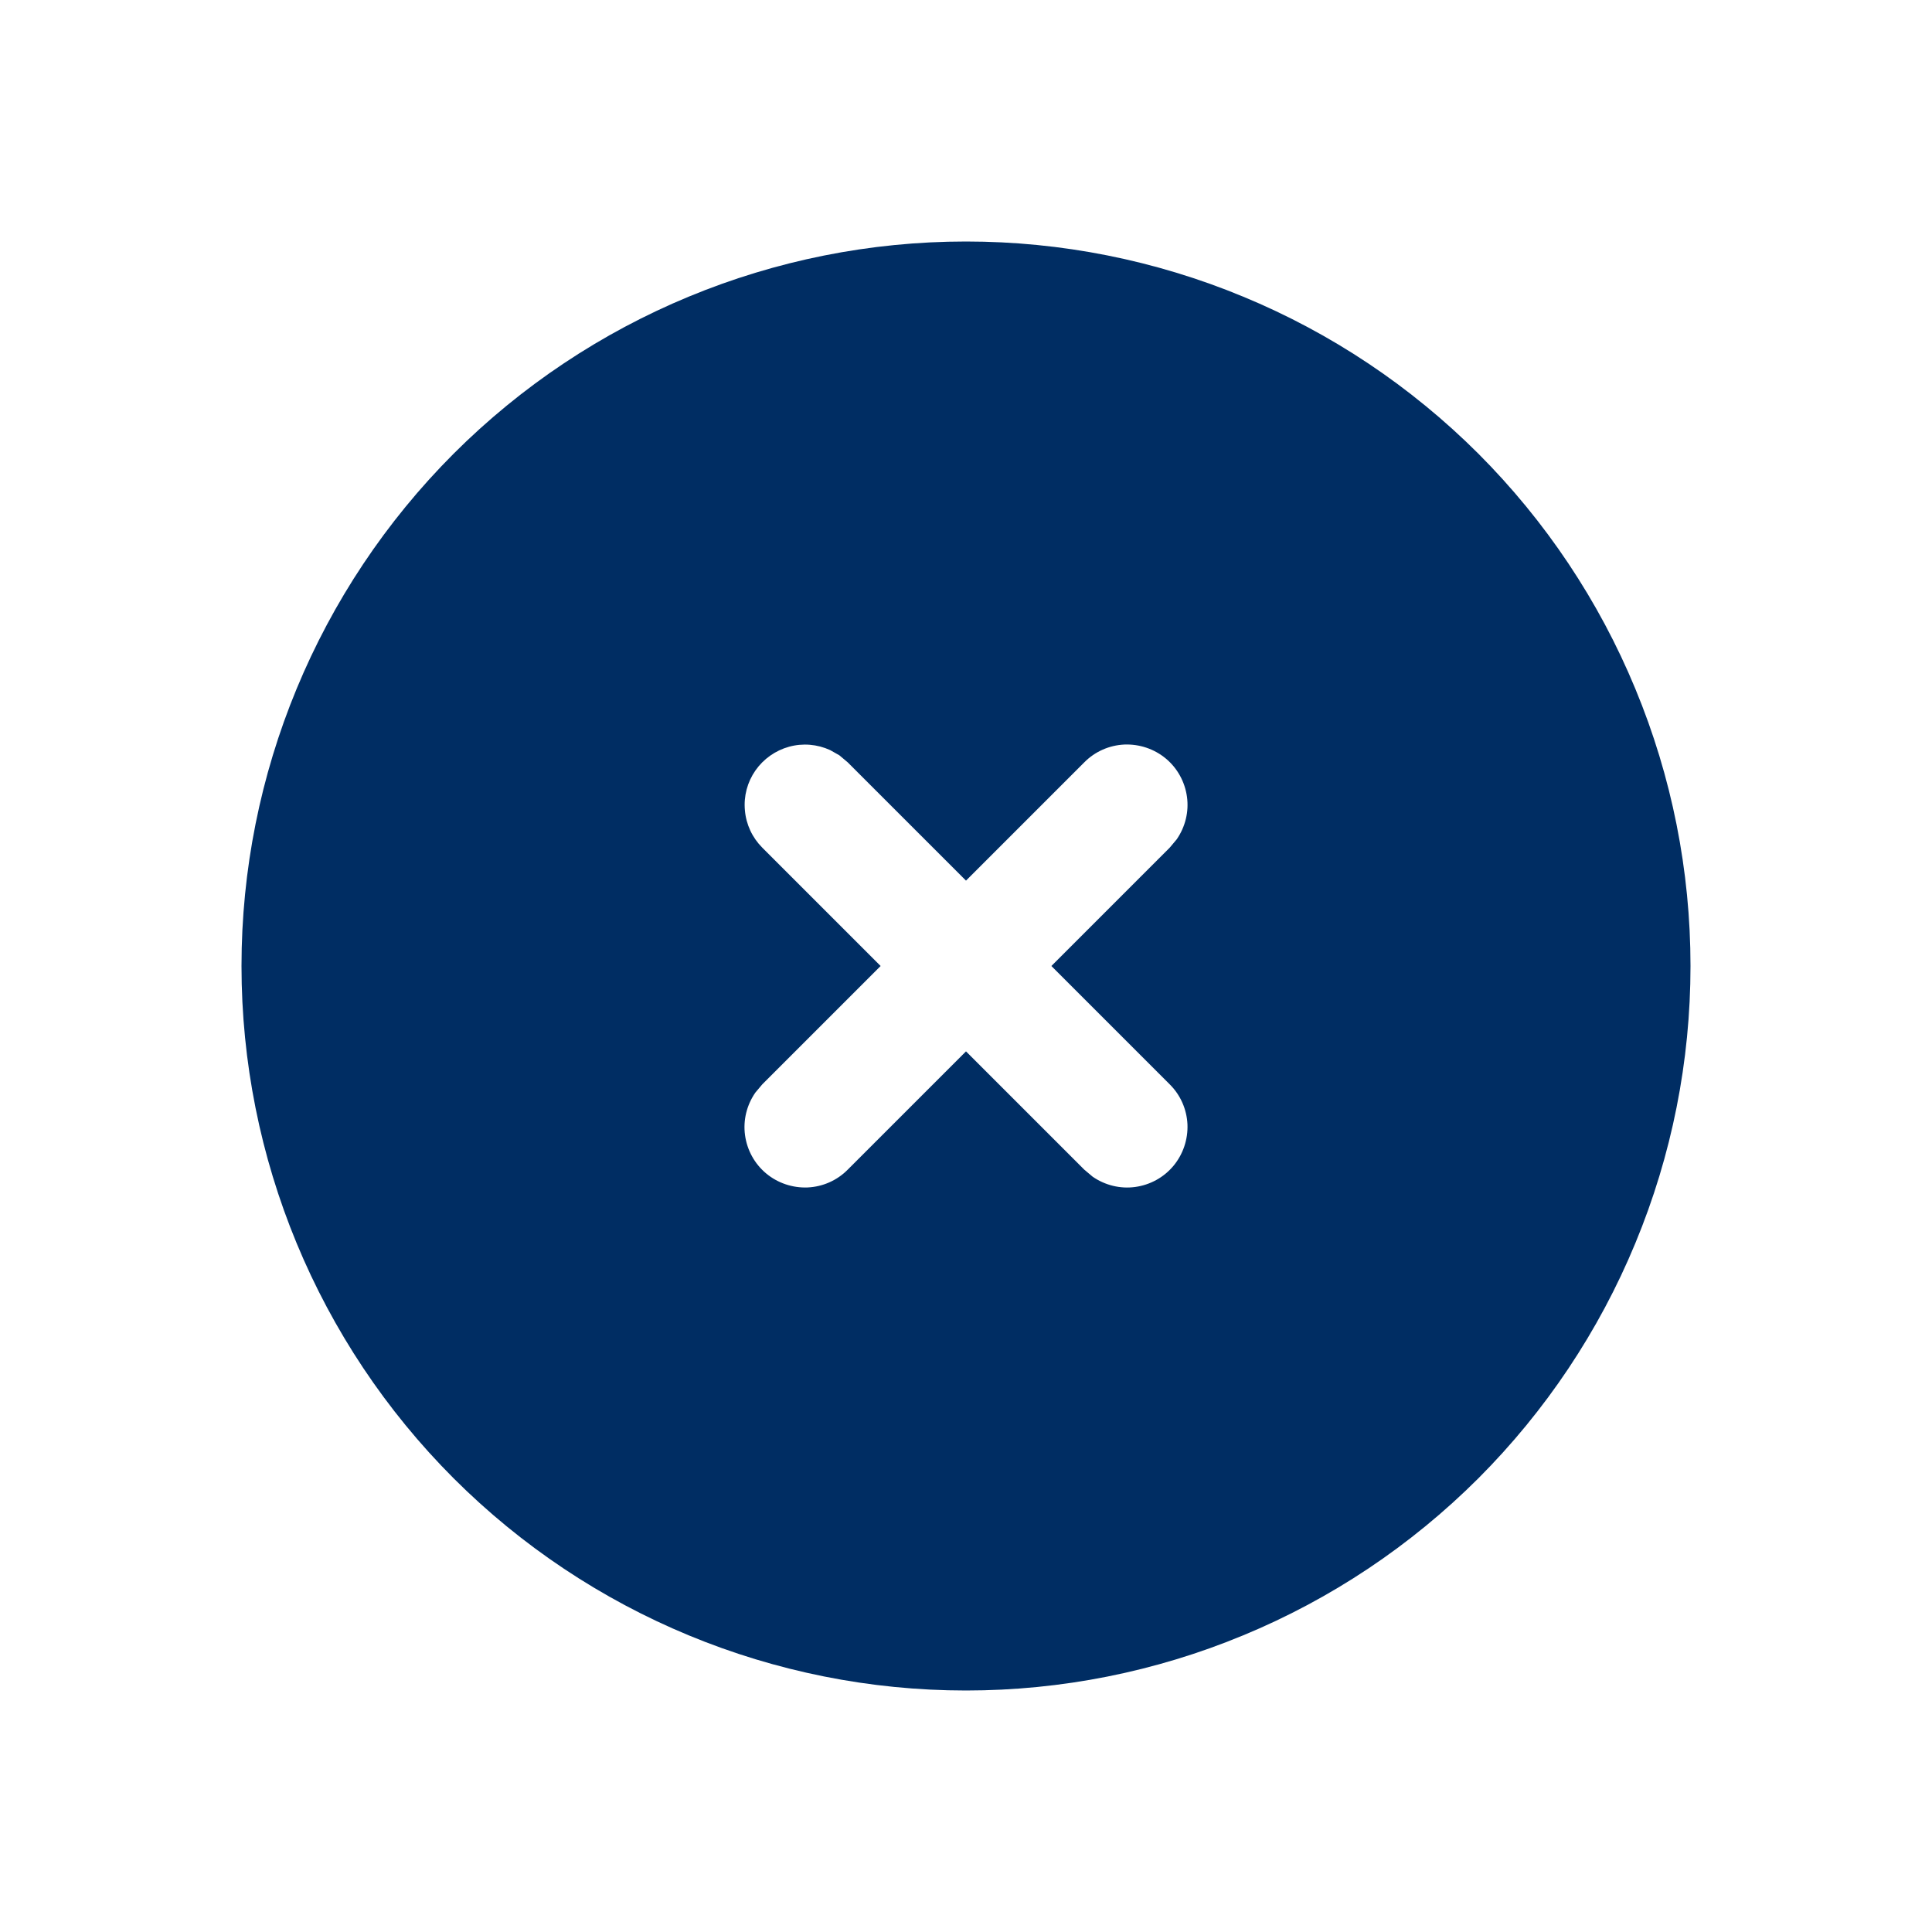 <svg width="16" height="16" viewBox="0 0 16 16" fill="none" xmlns="http://www.w3.org/2000/svg">
<path fill-rule="evenodd" clip-rule="evenodd" d="M8 2C8.788 2 9.568 2.155 10.296 2.457C11.024 2.758 11.685 3.2 12.243 3.757C12.8 4.315 13.242 4.976 13.543 5.704C13.845 6.432 14 7.212 14 8C14 8.788 13.845 9.568 13.543 10.296C13.242 11.024 12.8 11.685 12.243 12.243C11.685 12.8 11.024 13.242 10.296 13.543C9.568 13.845 8.788 14 8 14C6.409 14 4.883 13.368 3.757 12.243C2.632 11.117 2 9.591 2 8C2 6.409 2.632 4.883 3.757 3.757C4.883 2.632 6.409 2 8 2ZM6.875 6.212C6.768 6.163 6.648 6.153 6.535 6.184C6.422 6.215 6.323 6.285 6.256 6.381C6.189 6.477 6.158 6.594 6.169 6.711C6.179 6.828 6.23 6.937 6.313 7.02L7.293 8L6.313 8.98L6.255 9.049C6.184 9.152 6.153 9.277 6.17 9.401C6.187 9.525 6.249 9.638 6.345 9.718C6.441 9.798 6.564 9.839 6.689 9.834C6.814 9.828 6.932 9.776 7.02 9.687L8 8.707L8.98 9.687L9.049 9.745C9.152 9.816 9.277 9.847 9.401 9.83C9.525 9.813 9.638 9.751 9.718 9.655C9.798 9.559 9.839 9.436 9.834 9.311C9.828 9.186 9.776 9.068 9.687 8.98L8.707 8L9.687 7.02L9.745 6.951C9.816 6.848 9.847 6.723 9.83 6.599C9.813 6.475 9.751 6.362 9.655 6.282C9.559 6.202 9.436 6.161 9.311 6.166C9.186 6.172 9.068 6.224 8.98 6.313L8 7.293L7.02 6.313L6.951 6.255L6.875 6.212Z" fill="#002D63"/>
</svg>

